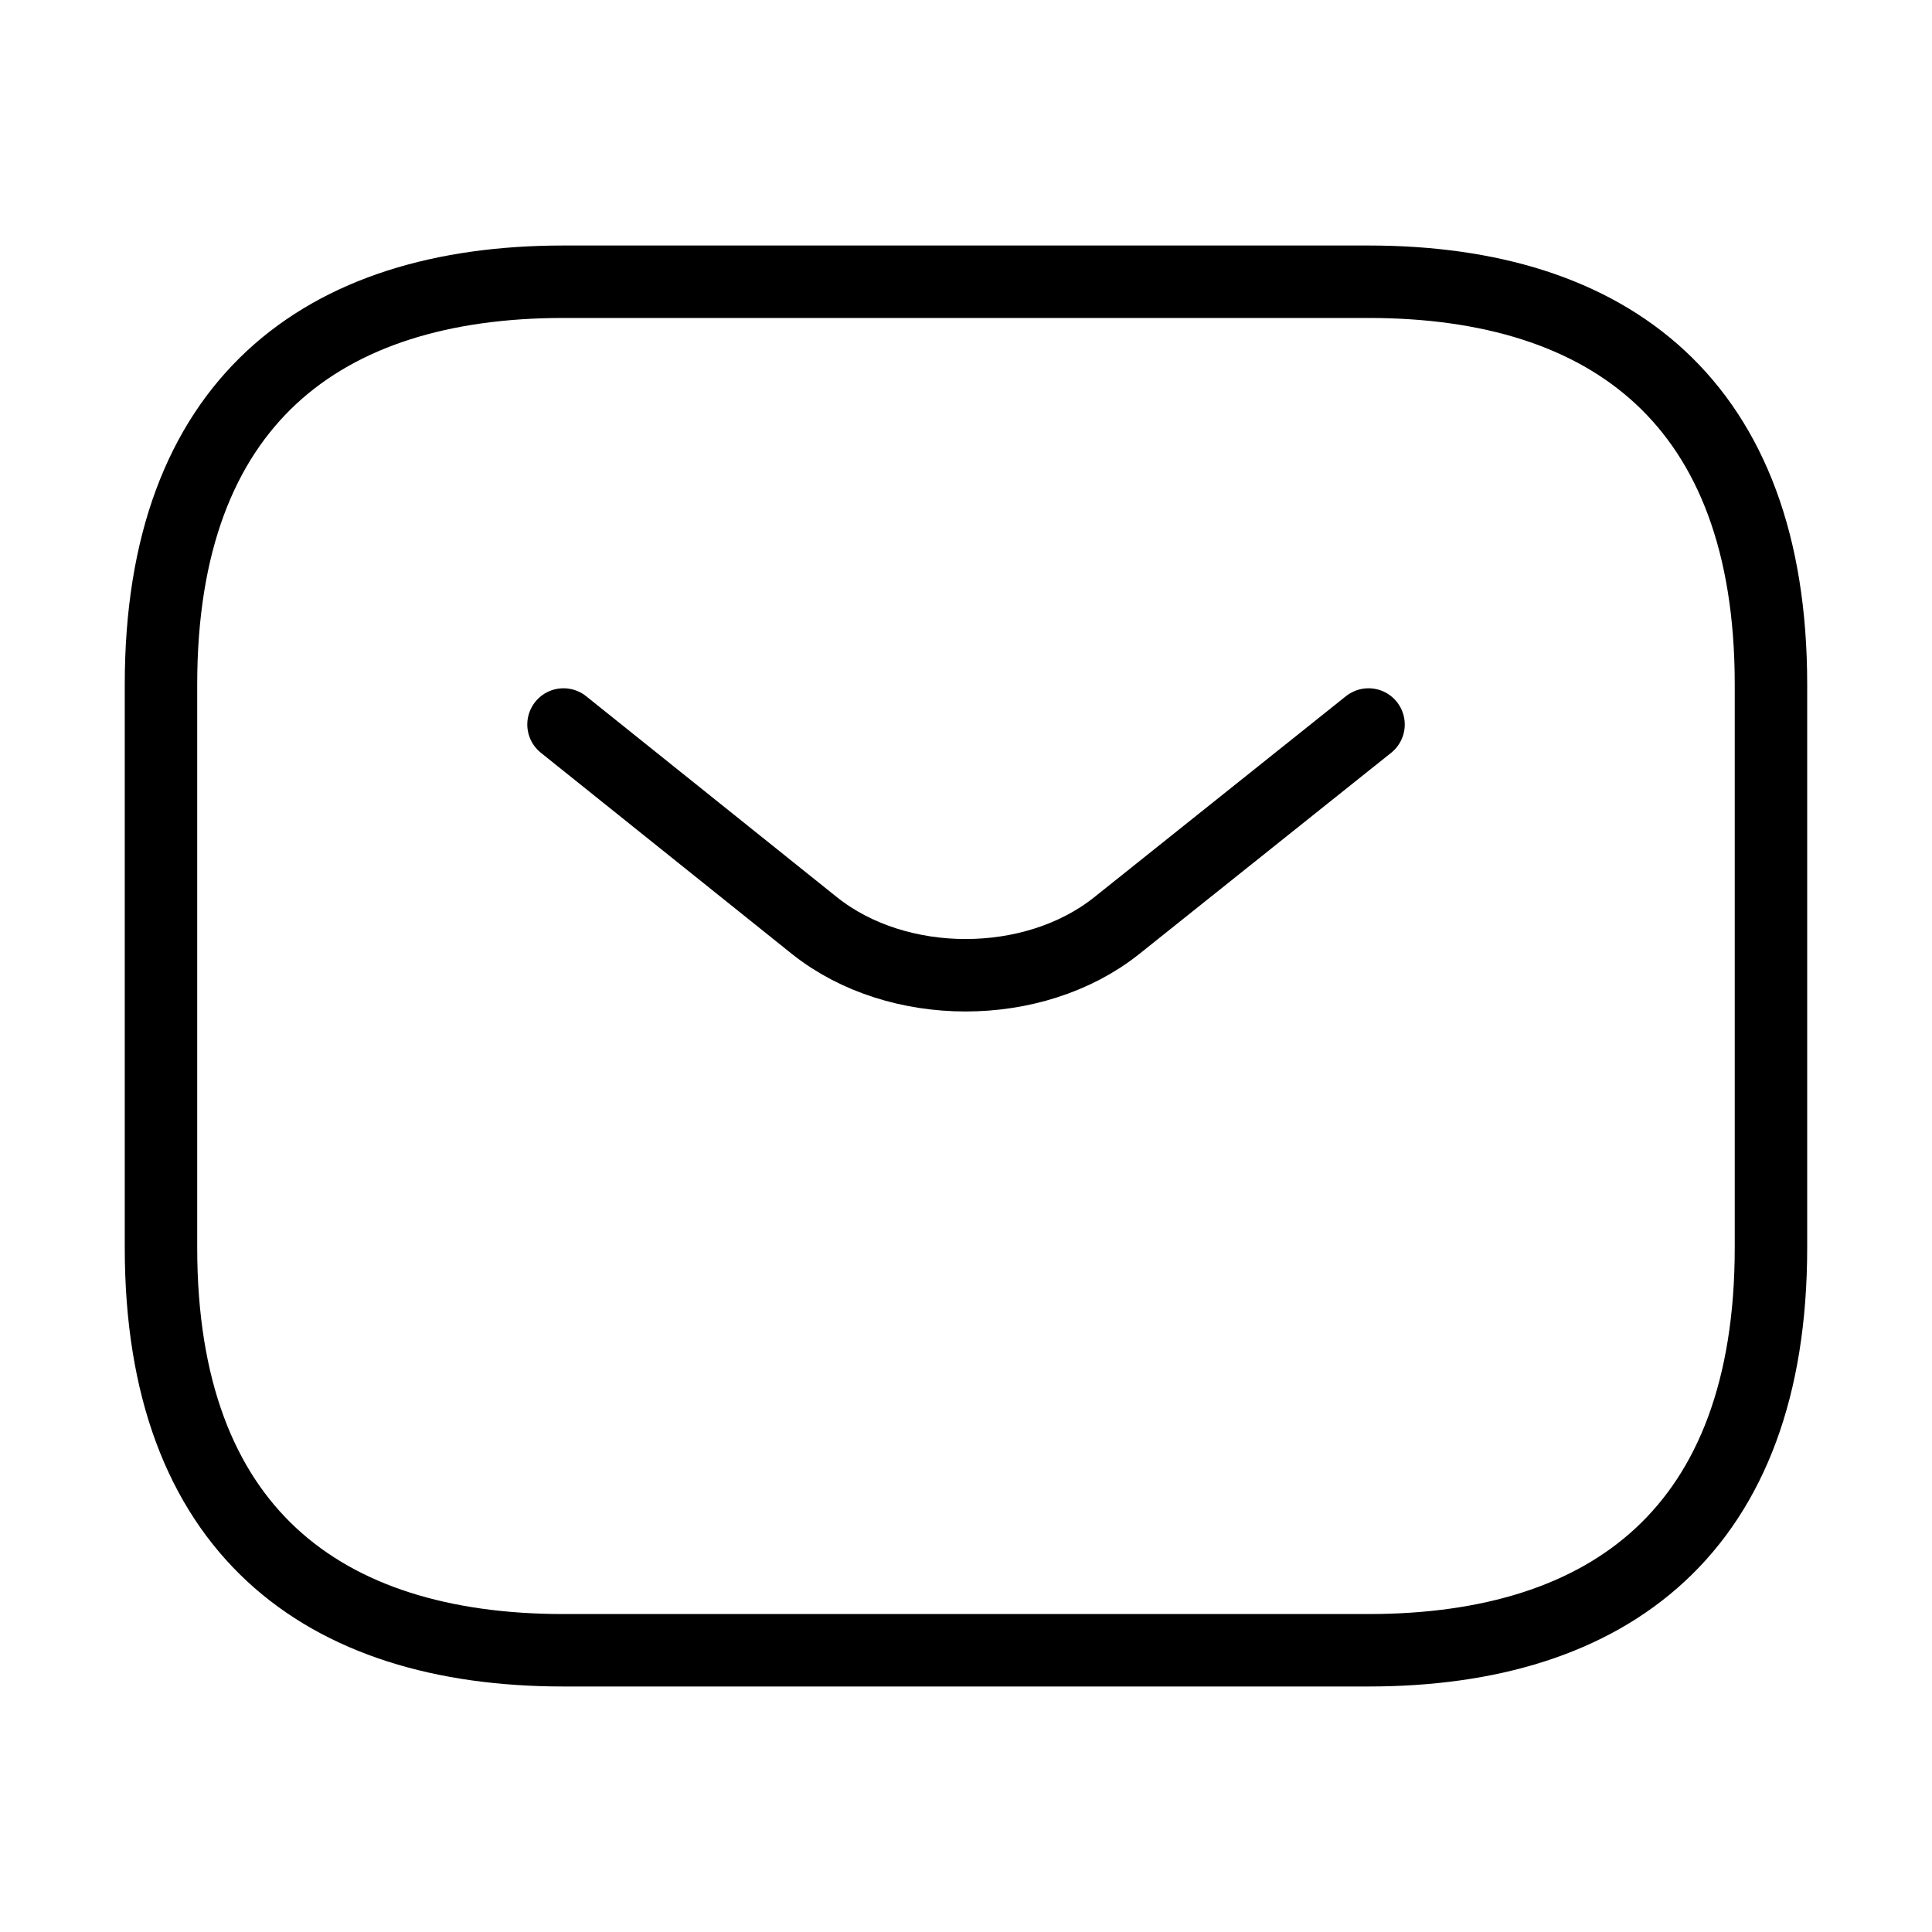 <svg width="40" height="40" viewBox="0 0 40 40" fill="none" xmlns="http://www.w3.org/2000/svg">
<path d="M28.333 34.167H11.666C6.666 34.167 3.333 31.667 3.333 25.834V14.167C3.333 8.334 6.666 5.833 11.666 5.833H28.333C33.333 5.833 36.666 8.334 36.666 14.167V25.834C36.666 31.667 33.333 34.167 28.333 34.167Z" stroke="black" stroke-width="1.5" stroke-miterlimit="10" stroke-linecap="round" stroke-linejoin="round"/>
<path d="M28.334 15L23.117 19.167C21.4 20.533 18.584 20.533 16.867 19.167L11.667 15" stroke="black" stroke-width="1.5" stroke-miterlimit="10" stroke-linecap="round" stroke-linejoin="round"/>
</svg>
